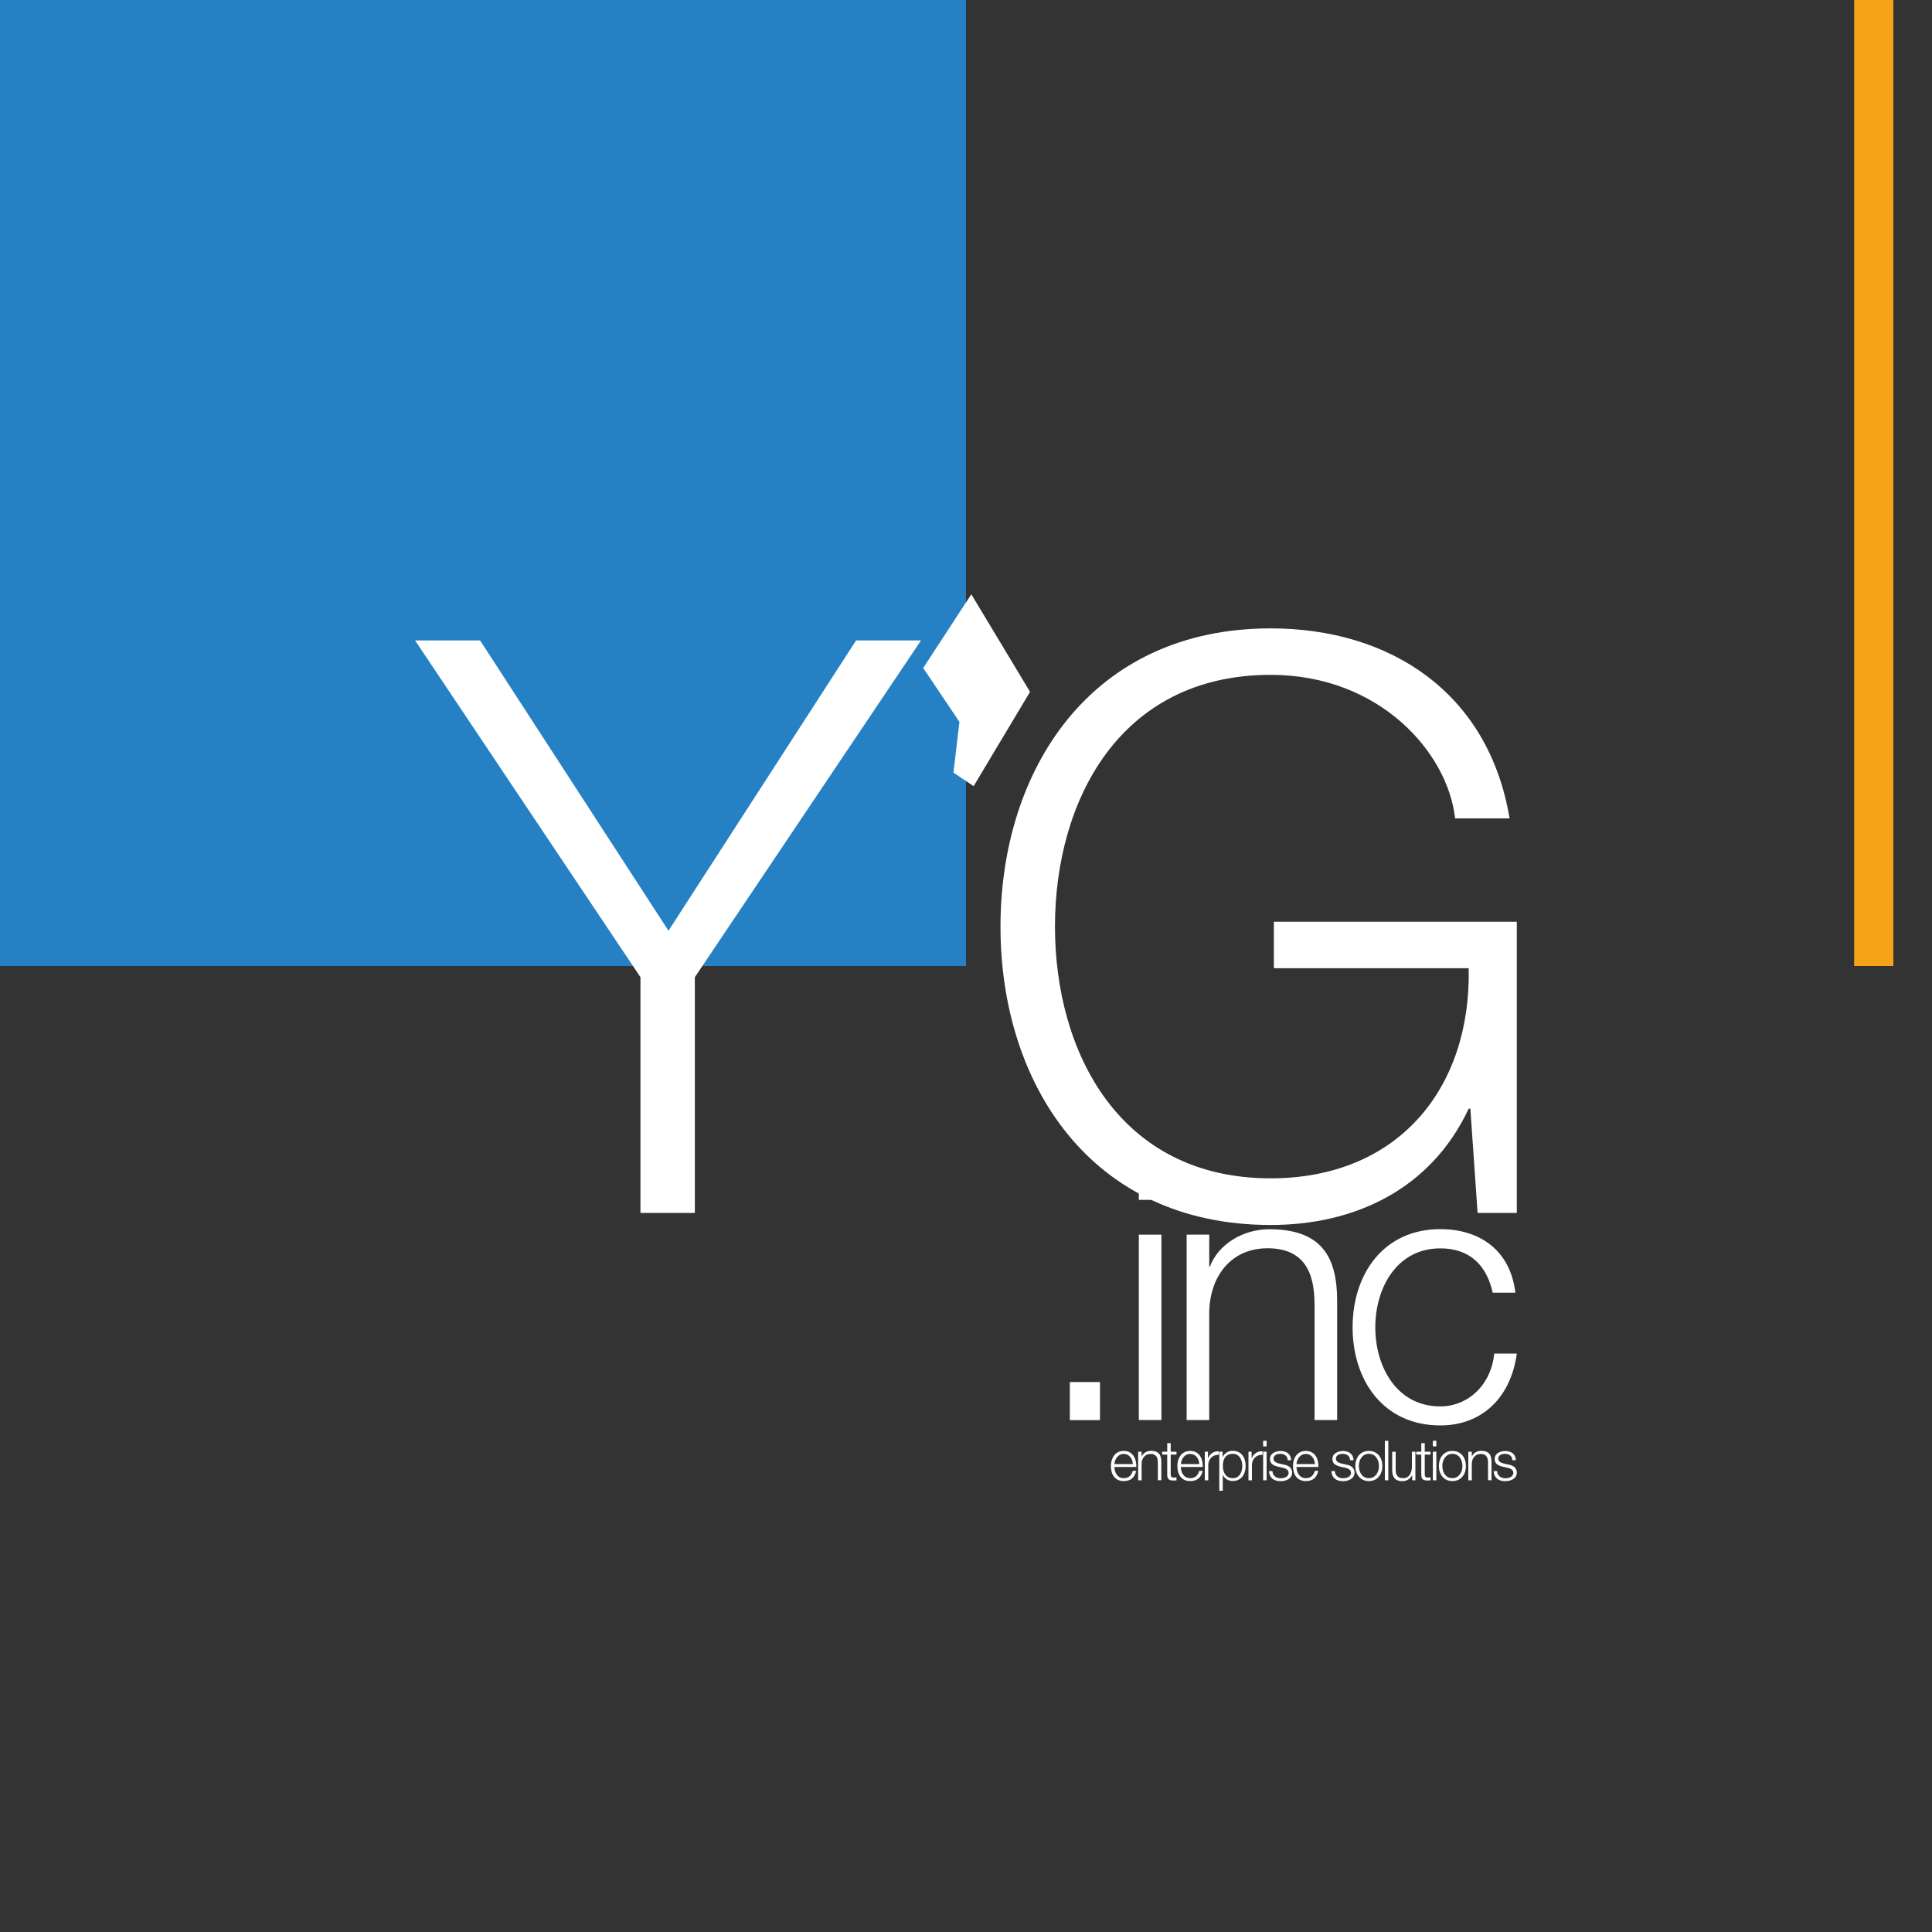 <?xml version="1.0" encoding="utf-8"?>
<!-- Generator: Adobe Illustrator 19.0.0, SVG Export Plug-In . SVG Version: 6.00 Build 0)  -->
<svg version="1.1" xmlns="http://www.w3.org/2000/svg" xmlns:xlink="http://www.w3.org/1999/xlink" x="0px" y="0px"
	 viewBox="0 0 2000 2000" style="enable-background:new 0 0 2000 2000;" xml:space="preserve">
<rect x="0" y="0" width="2000" height="2000" fill="#333333" stroke="none"/>
<style type="text/css">
	.st0{fill:#2581C4;}
	.st1{fill:#F6A317;}
	.st2{fill:#FFFFFF;}
</style>
<g id="Layer_1">
	<rect class="st0" width="1000" height="1000"/>
</g>
<g id="Layer_2">
	<rect x="1919.4" class="st1" width="40.6" height="1000"/>
</g>
<g id="Layer_3">
	<g>
		<path class="st2" d="M663,1011.6L429.7,663H497L692,963.5L886.2,663h67.2l-234.1,348.6v244H663V1011.6z"/>
		<path class="st2" d="M1066.3,716.2l-58.4,97.6L987,799.8l6.2-52.5l-37.5-55.8l49.8-76.3L1066.3,716.2z"/>
		<path class="st2" d="M1570.3,1255.6h-40.7l-7.5-107.9h-1.7c-39.8,84.7-119.5,120.4-205,120.4c-186.8,0-279.7-146.9-279.7-308.8
			c0-161.9,93-308.8,279.7-308.8c124.5,0,225.8,67.2,247.3,196.7h-56.4c-7.5-68.1-78-148.6-190.9-148.6
			c-156.9,0-223.3,131.1-223.3,260.6s66.4,260.6,223.3,260.6c131.1,0,207.5-92.1,205-217.5h-201.7v-48.1h251.5V1255.6z"/>
	</g>
</g>
<g id="Layer_4">
	<g>
		<path class="st2" d="M1153.6,1518.6c0.1,5.3,2.8,11.6,9.7,11.6c5.3,0,8.1-3.1,9.3-7.6h3.6c-1.5,6.7-5.4,10.6-12.9,10.6
			c-9.4,0-13.3-7.2-13.3-15.6c0-7.8,4-15.6,13.3-15.6c9.5,0,13.3,8.3,13,16.6H1153.6z M1172.7,1515.6c-0.2-5.4-3.6-10.5-9.4-10.5
			c-5.9,0-9.2,5.2-9.7,10.5H1172.7z"/>
		<path class="st2" d="M1178.2,1502.8h3.6v5.1h0.1c1.3-3.6,5.3-6,9.5-6c8.3,0,10.8,4.4,10.8,11.4v19h-3.6V1514
			c0-5.1-1.7-8.9-7.5-8.9c-5.7,0-9.2,4.4-9.3,10.1v17.2h-3.6V1502.8z"/>
		<path class="st2" d="M1211.9,1502.8h6v3h-6v19.9c0,2.3,0.3,3.7,2.9,3.9c1,0,2.1-0.1,3.1-0.2v3.1c-1.1,0-2.1,0.1-3.2,0.1
			c-4.8,0-6.5-1.6-6.4-6.6v-20.2h-5.2v-3h5.2v-8.9h3.6V1502.8z"/>
		<path class="st2" d="M1222.4,1518.6c0.1,5.3,2.8,11.6,9.7,11.6c5.3,0,8.1-3.1,9.3-7.6h3.6c-1.5,6.7-5.4,10.6-12.9,10.6
			c-9.4,0-13.3-7.2-13.3-15.6c0-7.8,4-15.6,13.3-15.6c9.5,0,13.3,8.3,13,16.6H1222.4z M1241.5,1515.6c-0.2-5.4-3.6-10.5-9.4-10.5
			c-5.9,0-9.2,5.2-9.7,10.5H1241.5z"/>
		<path class="st2" d="M1247.2,1502.8h3.3v6.9h0.1c1.8-4.8,5.8-7.6,11.2-7.3v3.6c-6.5-0.3-11,4.5-11,10.6v15.8h-3.6V1502.8z"/>
		<path class="st2" d="M1262.3,1502.8h3.3v5.6h0.1c1.7-4,5.8-6.5,10.5-6.5c9,0,13.3,7.3,13.3,15.6s-4.3,15.6-13.3,15.6
			c-4.4,0-8.7-2.2-10.3-6.5h-0.1v16.6h-3.6V1502.8z M1276.3,1505c-8,0-10.4,5.9-10.4,12.6c0,6.1,2.7,12.6,10.4,12.6
			c6.9,0,9.7-6.5,9.7-12.6C1286,1511.5,1283.2,1505,1276.3,1505z"/>
		<path class="st2" d="M1292.4,1502.8h3.3v6.9h0.1c1.8-4.8,5.8-7.6,11.2-7.3v3.6c-6.5-0.3-11,4.5-11,10.6v15.8h-3.6V1502.8z"/>
		<path class="st2" d="M1307.6,1491.5h3.6v5.8h-3.6V1491.5z M1307.6,1502.8h3.6v29.6h-3.6V1502.8z"/>
		<path class="st2" d="M1333,1511.5c-0.2-4.5-3.6-6.5-7.7-6.5c-3.2,0-7,1.3-7,5.1c0,3.2,3.7,4.4,6.1,5l4.8,1.1
			c4.1,0.6,8.4,3,8.4,8.2c0,6.4-6.4,8.9-11.9,8.9c-6.9,0-11.6-3.2-12.1-10.4h3.6c0.3,4.9,3.9,7.4,8.7,7.4c3.4,0,8.1-1.5,8.1-5.6
			c0-3.4-3.2-4.6-6.5-5.4l-4.6-1c-4.7-1.3-8.2-2.9-8.2-7.9c0-6,5.9-8.3,11.1-8.3c5.9,0,10.6,3.1,10.8,9.5H1333z"/>
		<path class="st2" d="M1342.1,1518.6c0.1,5.3,2.8,11.6,9.7,11.6c5.3,0,8.1-3.1,9.3-7.6h3.6c-1.5,6.7-5.4,10.6-12.9,10.6
			c-9.4,0-13.3-7.2-13.3-15.6c0-7.8,4-15.6,13.3-15.6c9.5,0,13.3,8.3,13,16.6H1342.1z M1361.2,1515.6c-0.2-5.4-3.6-10.5-9.4-10.5
			c-5.9,0-9.2,5.2-9.7,10.5H1361.2z"/>
		<path class="st2" d="M1397.6,1511.5c-0.2-4.5-3.6-6.5-7.7-6.5c-3.2,0-7,1.3-7,5.1c0,3.2,3.7,4.4,6.1,5l4.8,1.1
			c4.1,0.6,8.4,3,8.4,8.2c0,6.4-6.4,8.9-11.9,8.9c-6.9,0-11.6-3.2-12.1-10.4h3.6c0.3,4.9,3.9,7.4,8.7,7.4c3.4,0,8.1-1.5,8.1-5.6
			c0-3.4-3.2-4.6-6.5-5.4l-4.6-1c-4.7-1.3-8.2-2.9-8.2-7.9c0-6,5.9-8.3,11.1-8.3c5.9,0,10.6,3.1,10.8,9.5H1397.6z"/>
		<path class="st2" d="M1431,1517.6c0,8.5-4.9,15.6-14,15.6c-9,0-14-7.2-14-15.6s4.9-15.6,14-15.6
			C1426.1,1502,1431,1509.1,1431,1517.6z M1406.7,1517.6c0,6.3,3.4,12.6,10.4,12.6c6.9,0,10.4-6.3,10.4-12.6s-3.4-12.6-10.4-12.6
			C1410.1,1505,1406.7,1511.3,1406.7,1517.6z"/>
		<path class="st2" d="M1433.6,1491.5h3.6v40.9h-3.6V1491.5z"/>
		<path class="st2" d="M1465.2,1532.4h-3.3v-5.3h-0.1c-1.9,4-5.8,6.2-10.2,6.2c-7.4,0-10.4-4.4-10.4-11.2v-19.2h3.6v19.2
			c0.2,5.3,2.2,8.1,7.9,8.1c6.2,0,8.9-5.8,8.9-11.9v-15.5h3.6V1532.4z"/>
		<path class="st2" d="M1474.9,1502.8h6v3h-6v19.9c0,2.3,0.3,3.7,2.9,3.9c1,0,2.1-0.1,3.1-0.2v3.1c-1.1,0-2.1,0.1-3.2,0.1
			c-4.8,0-6.5-1.6-6.4-6.6v-20.2h-5.2v-3h5.2v-8.9h3.6V1502.8z"/>
		<path class="st2" d="M1483.3,1491.5h3.6v5.8h-3.6V1491.5z M1483.3,1502.8h3.6v29.6h-3.6V1502.8z"/>
		<path class="st2" d="M1517.5,1517.6c0,8.5-4.9,15.6-14,15.6c-9,0-14-7.2-14-15.6s4.9-15.6,14-15.6
			C1512.6,1502,1517.5,1509.1,1517.5,1517.6z M1493.1,1517.6c0,6.3,3.4,12.6,10.4,12.6c6.9,0,10.4-6.3,10.4-12.6
			s-3.4-12.6-10.4-12.6C1496.6,1505,1493.1,1511.3,1493.1,1517.6z"/>
		<path class="st2" d="M1520,1502.8h3.6v5.1h0.1c1.3-3.6,5.3-6,9.5-6c8.3,0,10.8,4.4,10.8,11.4v19h-3.6V1514c0-5.1-1.7-8.9-7.5-8.9
			c-5.7,0-9.2,4.4-9.3,10.1v17.2h-3.6V1502.8z"/>
		<path class="st2" d="M1565.6,1511.5c-0.2-4.5-3.6-6.5-7.7-6.5c-3.2,0-7,1.3-7,5.1c0,3.2,3.7,4.4,6.1,5l4.8,1.1
			c4.1,0.6,8.4,3,8.4,8.2c0,6.4-6.4,8.9-11.9,8.9c-6.9,0-11.6-3.2-12.1-10.4h3.6c0.3,4.9,3.9,7.4,8.7,7.4c3.4,0,8.1-1.5,8.1-5.6
			c0-3.4-3.2-4.6-6.5-5.4l-4.6-1c-4.7-1.3-8.2-2.9-8.2-7.9c0-6,5.9-8.3,11.1-8.3c5.9,0,10.6,3.1,10.8,9.5H1565.6z"/>
	</g>
</g>
<g id="Layer_5">
	<g>
		<path class="st2" d="M1107.5,1470.1v-39.4h31.2v39.4H1107.5z"/>
		<path class="st2" d="M1178.9,1204.5h23.4v37.6h-23.4V1204.5z M1178.9,1278.1h23.4v191.9h-23.4V1278.1z"/>
		<path class="st2" d="M1228.4,1278.1h23.4v33.1h0.7c8.6-23.1,34.2-38.7,61.4-38.7c53.9,0,70.3,28.3,70.3,74v123.5h-23.4v-119.8
			c0-33.1-10.8-58-48.7-58c-37.2,0-59.5,28.3-60.3,65.8v112h-23.4V1278.1z"/>
		<path class="st2" d="M1545.3,1338.4c-6.3-28.6-23.8-46.1-54.3-46.1c-45,0-67.3,40.9-67.3,81.8c0,40.9,22.3,81.8,67.3,81.8
			c29,0,52.8-22.7,55.8-54.7h23.4c-6.3,46.1-36.5,74.4-79.2,74.4c-58.8,0-90.8-46.5-90.8-101.6c0-55.1,32-101.6,90.8-101.6
			c40.9,0,72.5,21.9,77.7,65.8H1545.3z"/>
	</g>
</g>
</svg>
